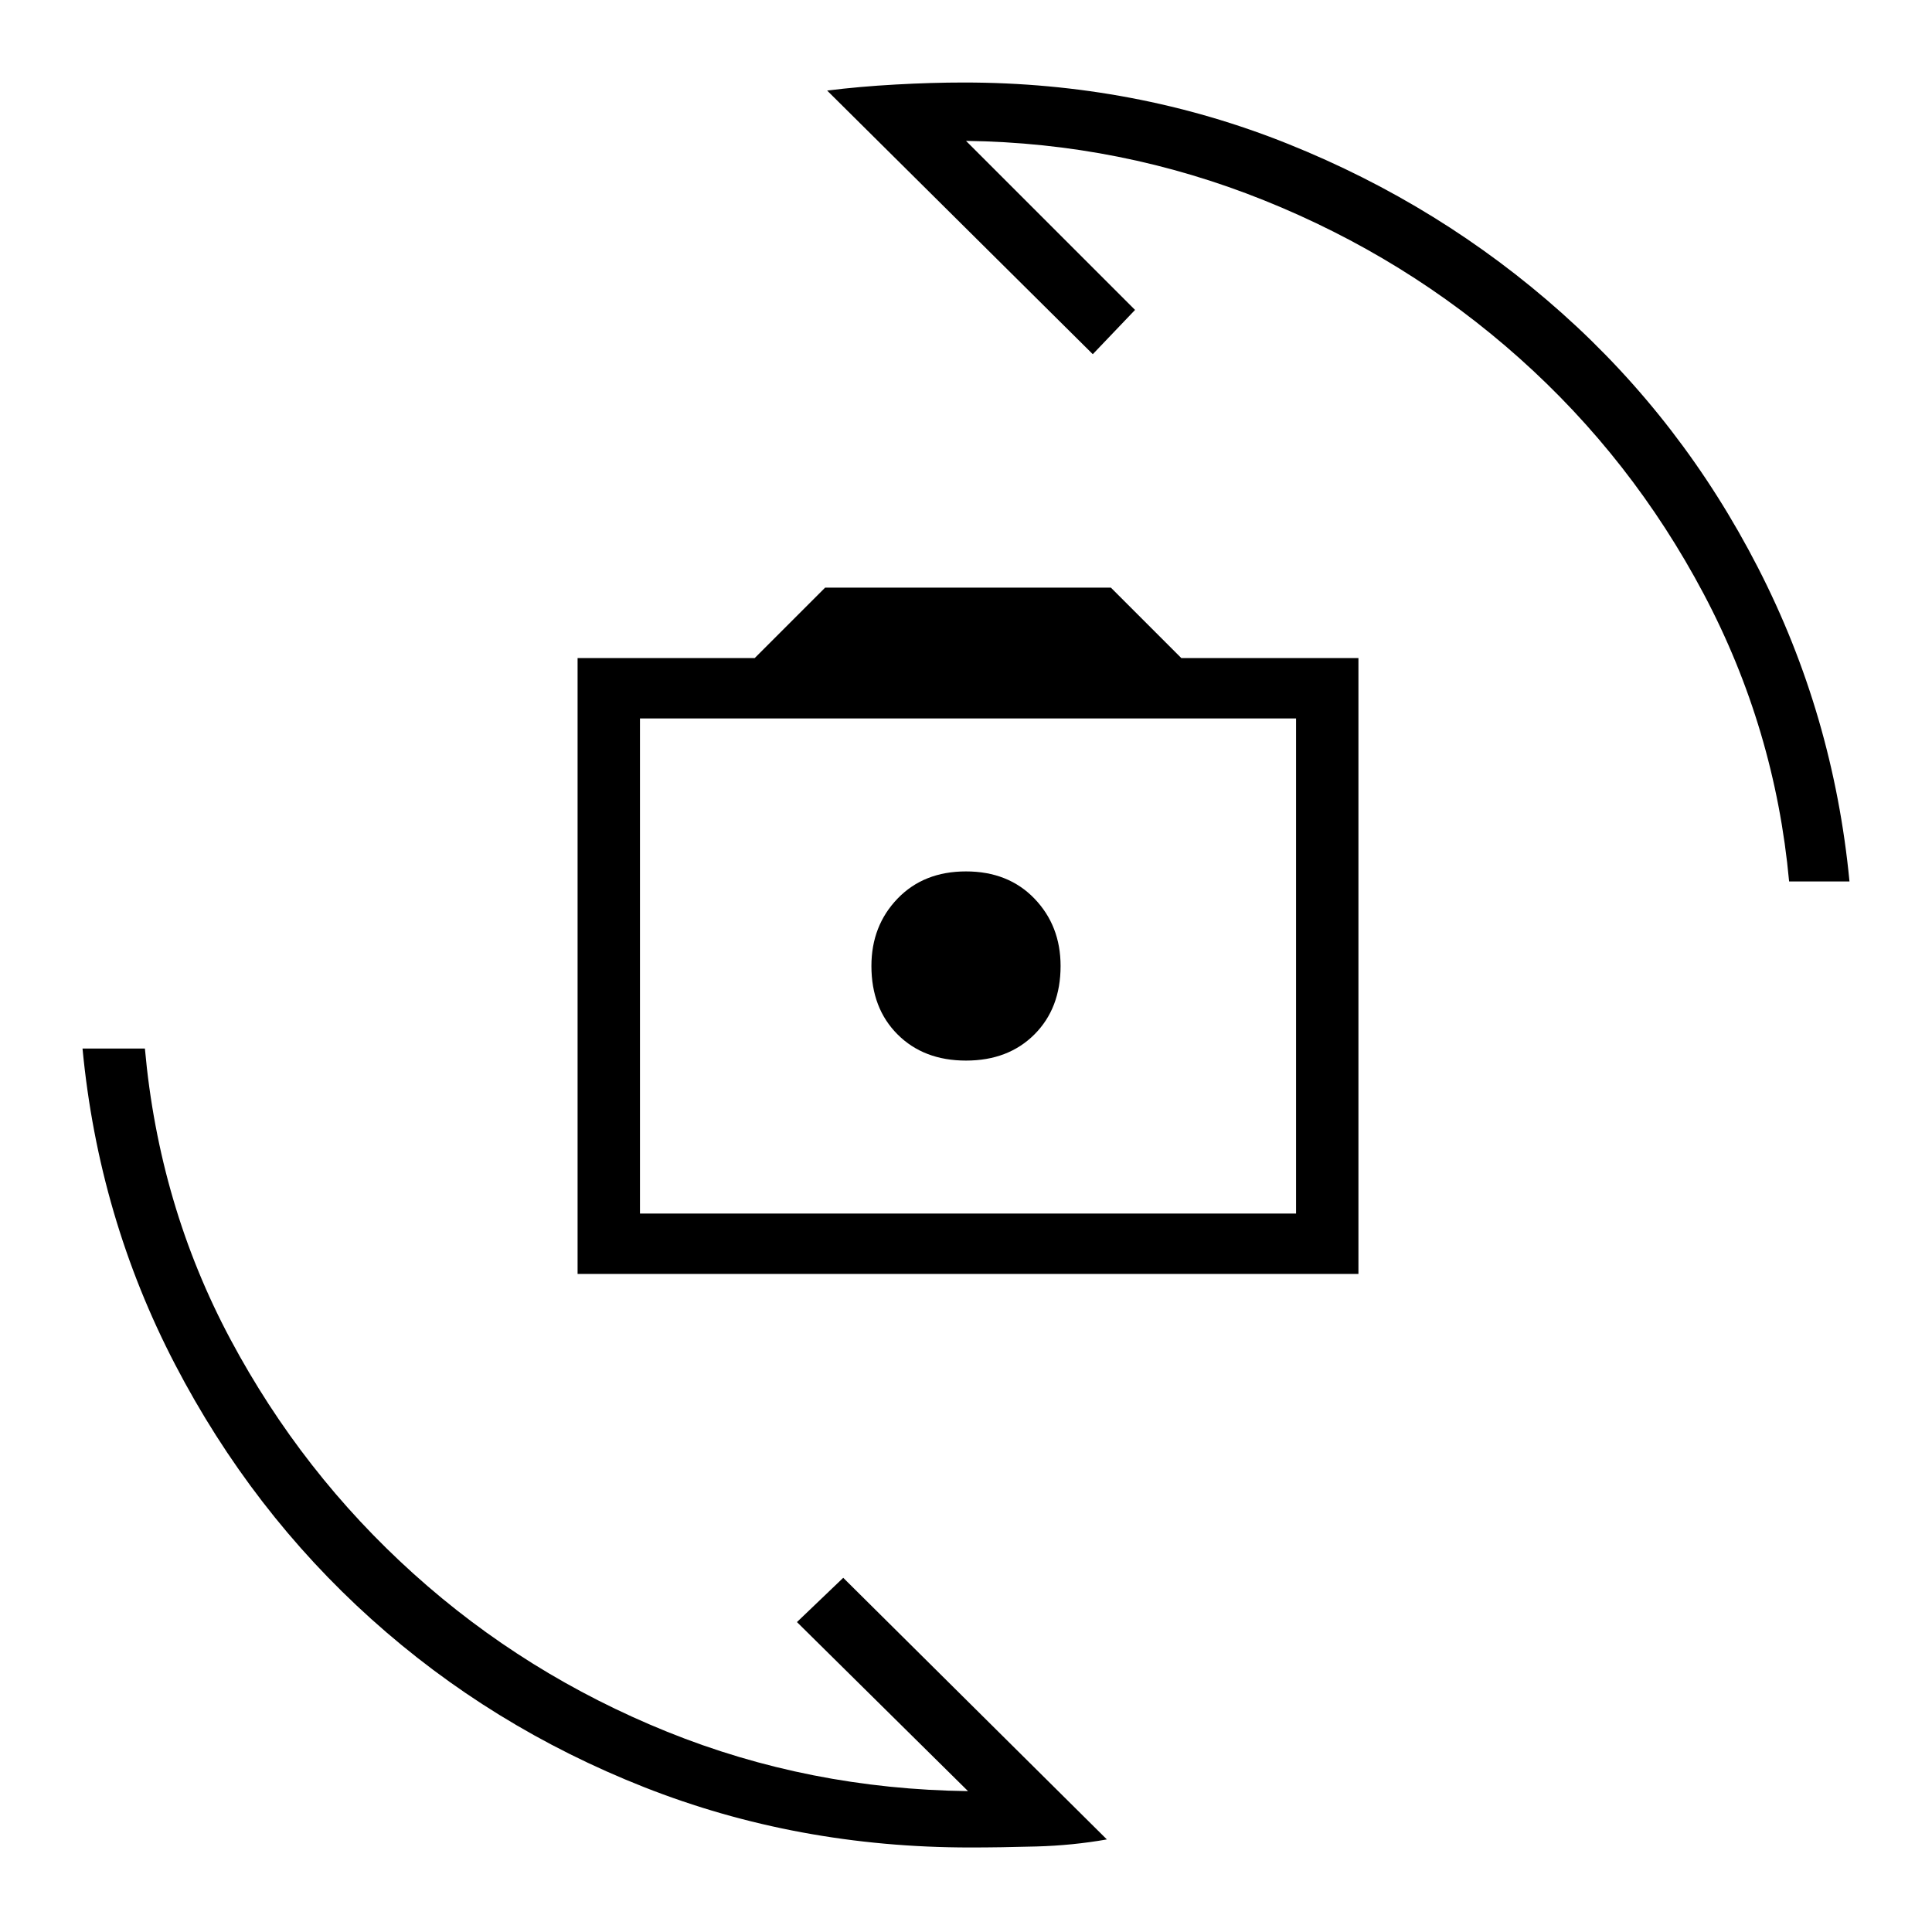 <svg xmlns="http://www.w3.org/2000/svg" height="48" width="48"><path d="M14.35 31.65V16.35H18.75L20.5 14.6H27.6L29.35 16.35H33.75V31.65ZM15.9 30.15H32.2V17.85H15.9ZM24 26.35Q25.05 26.35 25.7 25.7Q26.35 25.05 26.35 24Q26.35 23 25.7 22.325Q25.05 21.65 24 21.65Q22.95 21.65 22.3 22.325Q21.65 23 21.65 24Q21.65 25.05 22.3 25.7Q22.95 26.35 24 26.35ZM20.55 2.25Q21.35 2.15 22.25 2.1Q23.15 2.05 23.95 2.05Q28.2 2.05 32 3.575Q35.8 5.1 38.8 7.775Q41.8 10.45 43.675 14.1Q45.55 17.75 45.95 21.9H44.45Q44.1 18.1 42.325 14.75Q40.55 11.4 37.75 8.9Q34.95 6.4 31.4 4.975Q27.85 3.55 24 3.5L28.2 7.7L27.15 8.8ZM27.5 45.7Q26.65 45.85 25.75 45.875Q24.85 45.9 24.1 45.9Q19.8 45.9 16 44.4Q12.2 42.9 9.225 40.225Q6.25 37.55 4.35 33.9Q2.45 30.25 2.05 26.05H3.6Q3.95 29.95 5.725 33.275Q7.5 36.6 10.275 39.1Q13.05 41.6 16.575 43.025Q20.1 44.45 24.05 44.5L19.8 40.3L20.95 39.2ZM15.9 30.15V17.85V30.15Z"/></svg>